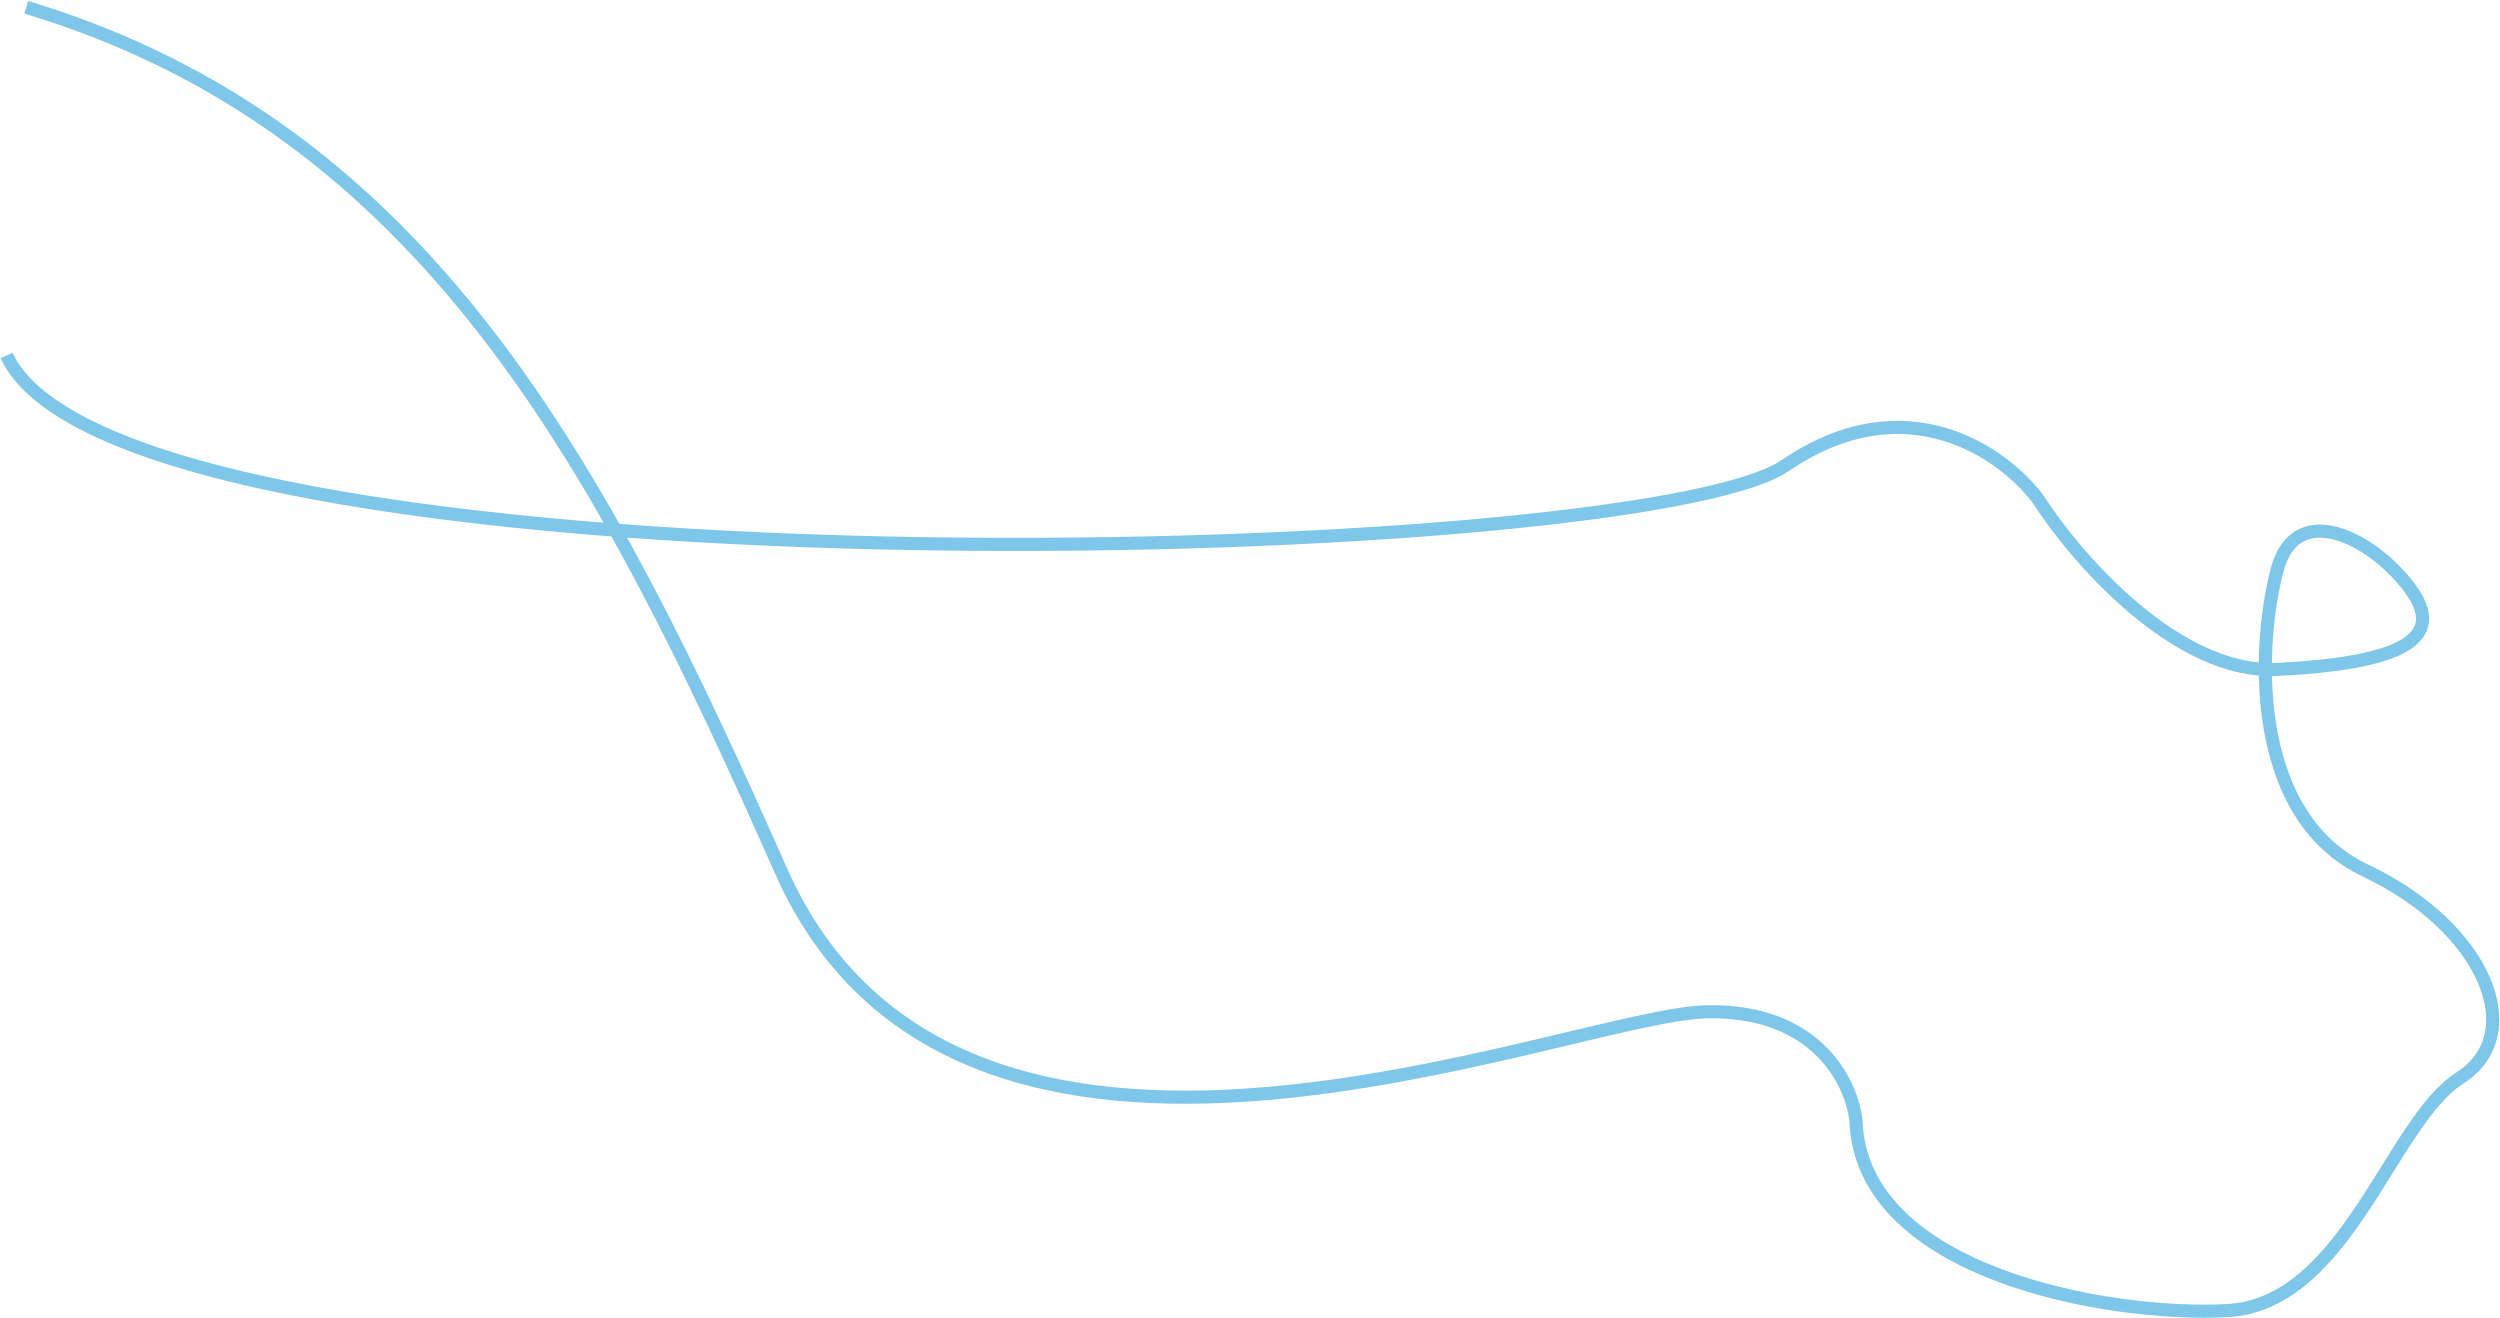 <svg width="1716" height="905" viewBox="0 0 1716 905" fill="none" xmlns="http://www.w3.org/2000/svg">
<path d="M4.5 244C83.5 415.5 1121.5 390.462 1225.5 319.5C1308.7 262.73 1375.96 311.513 1399.19 343C1425.1 383.271 1494.17 462.95 1563.24 459.499C1649.58 455.184 1679.8 437.925 1653.9 403.407C1627.99 368.889 1576.19 343 1563.24 390.462C1550.29 437.925 1541.65 558.738 1623.68 597.571C1705.7 636.404 1735.92 709.755 1688.43 739.958C1640.95 770.162 1610.73 895.29 1528.7 899.604C1446.68 903.919 1278.32 873.716 1274 770.162C1271.67 744.274 1247.9 692.9 1171.5 694.5C1076 696.5 659 875.642 536 597.571C413 319.5 292 87.5 18 5" stroke="#7EC6EA" stroke-width="9"/>
</svg>
